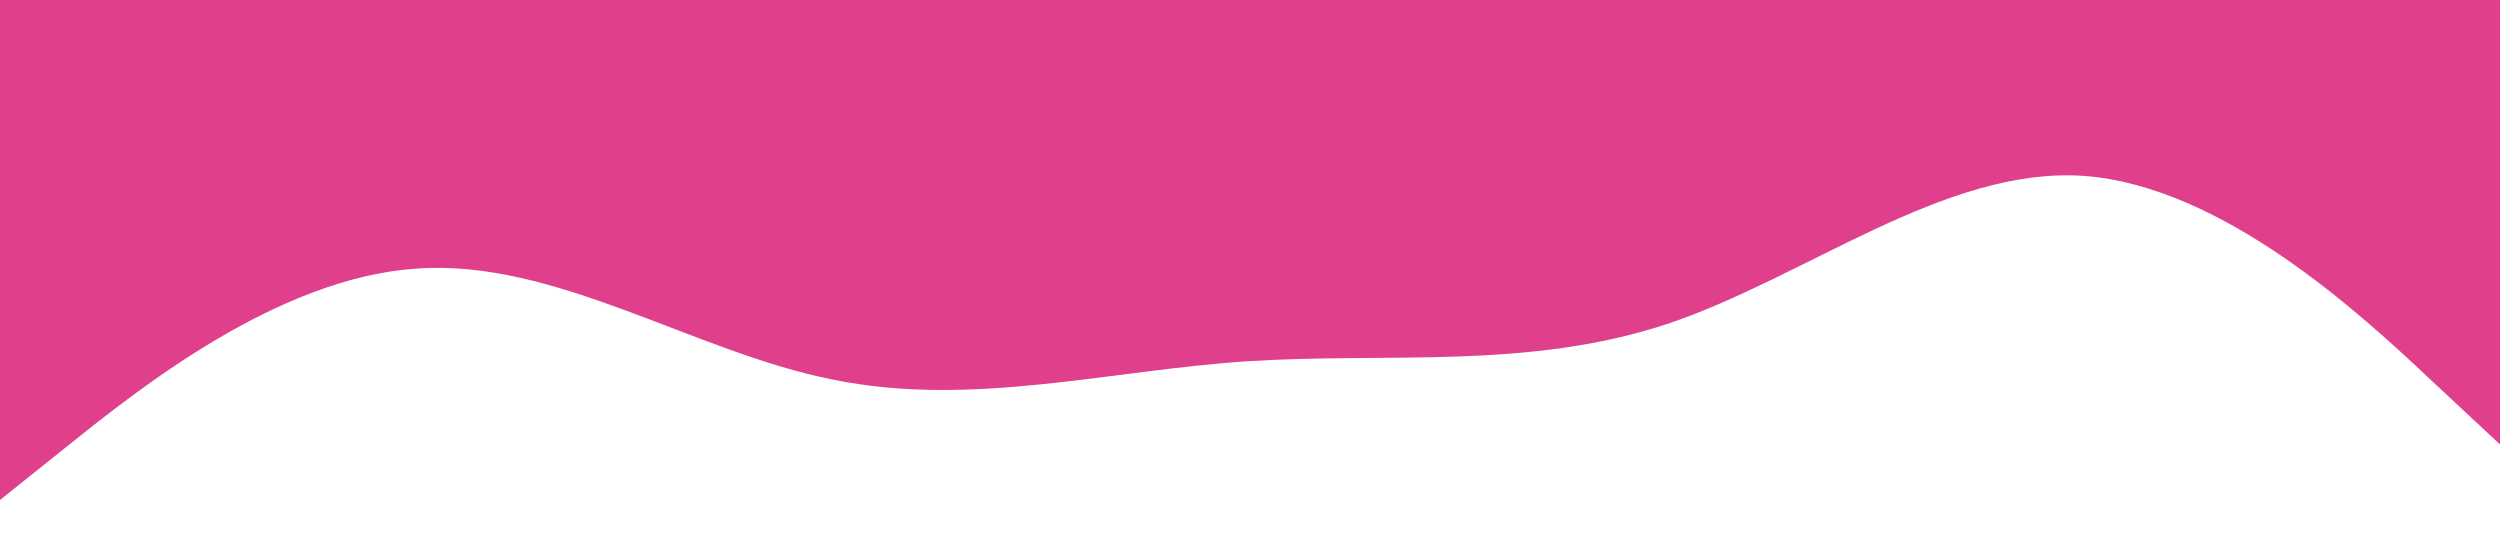 <?xml version="1.0" standalone="no"?><svg xmlns="http://www.w3.org/2000/svg" viewBox="0 0 1440 320"><path fill="#E03F8C" fill-opacity="1" d="M0,288L40,256C80,224,160,160,240,154.7C320,149,400,203,480,218.7C560,235,640,213,720,208C800,203,880,213,960,186.7C1040,160,1120,96,1200,101.3C1280,107,1360,181,1400,218.7L1440,256L1440,0L1400,0C1360,0,1280,0,1200,0C1120,0,1040,0,960,0C880,0,800,0,720,0C640,0,560,0,480,0C400,0,320,0,240,0C160,0,80,0,40,0L0,0Z" style="--darkreader-inline-fill: #9f1a59;" data-darkreader-inline-fill=""></path></svg>